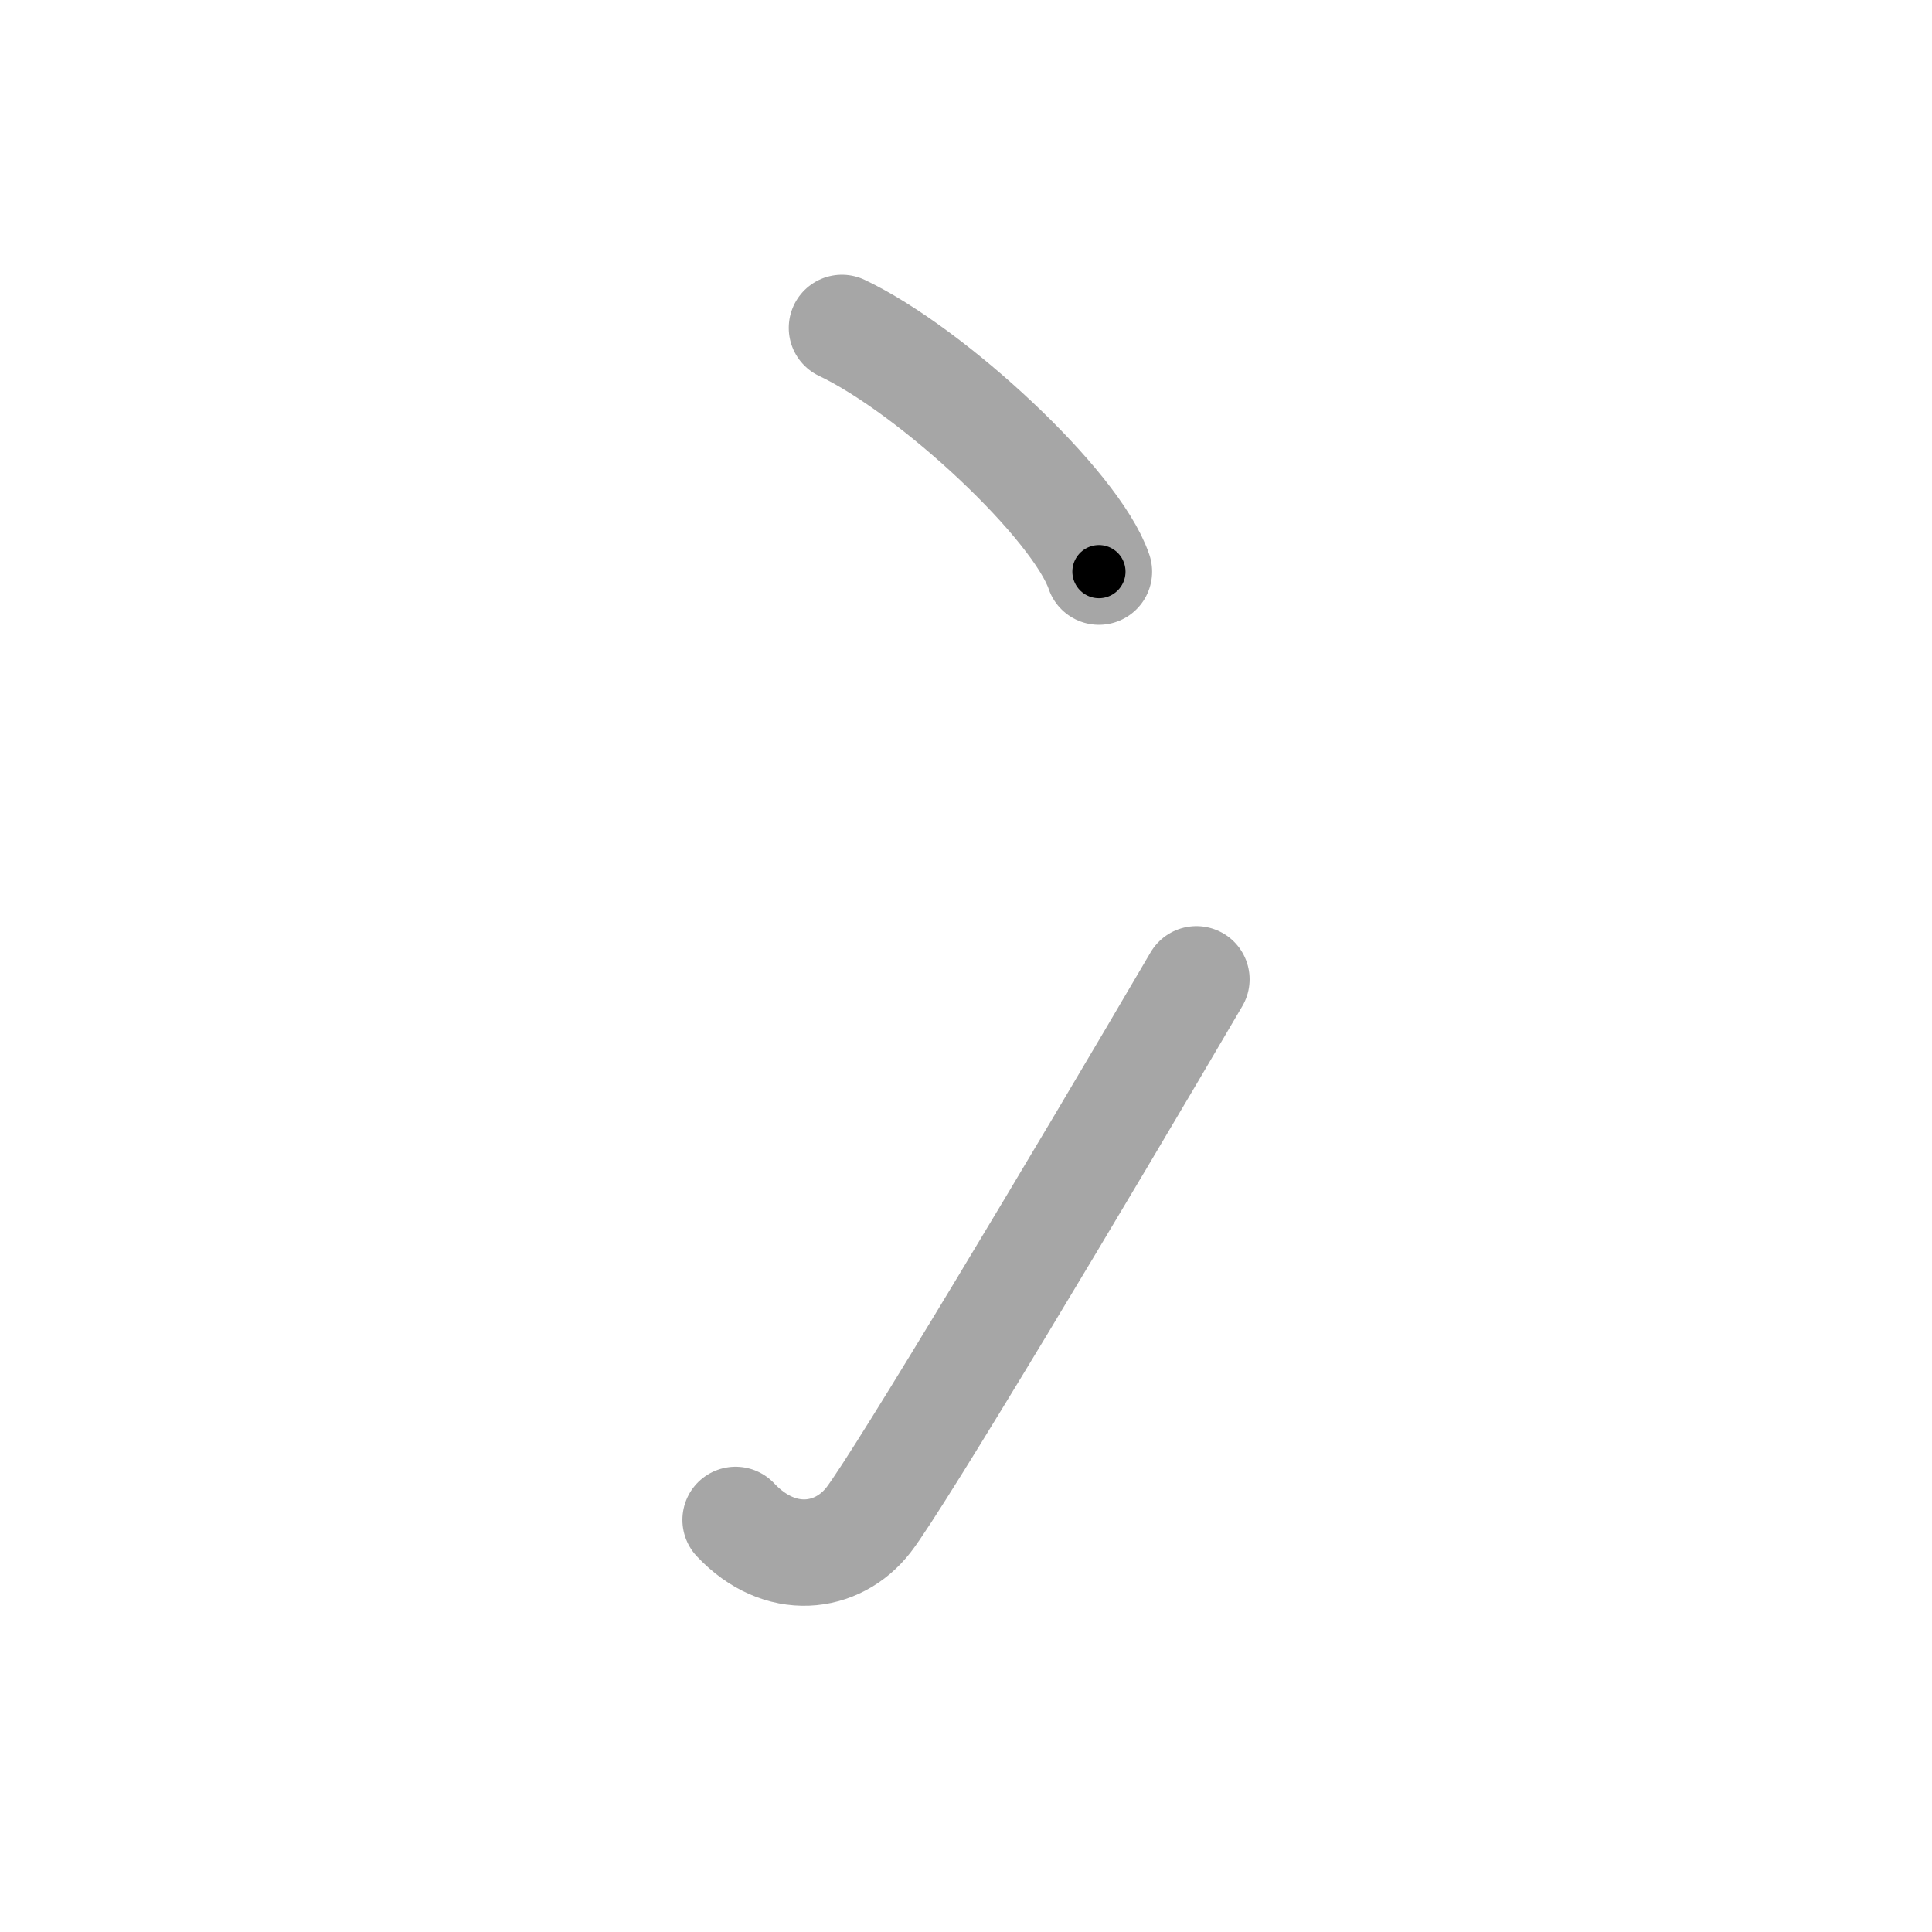 <svg xmlns="http://www.w3.org/2000/svg" viewBox="0 0 109 109" id="51ab"><g fill="none" stroke="#a6a6a6" stroke-width="6" stroke-linecap="round" stroke-linejoin="round"><g><g><path d="M47.5,18.5c5.12,2.43,13.22,9.98,14.5,13.75" /></g><g><path d="M41.5,85.75c2.5,2.66,5.75,2.25,7.5,0c1.7-2.19,12-19.4,18.5-30.5" /></g></g></g><g fill="none" stroke="#000" stroke-width="3" stroke-linecap="round" stroke-linejoin="round"><path d="M47.5,18.5c5.12,2.43,13.22,9.98,14.5,13.75" stroke-dasharray="20.274" stroke-dashoffset="20.274"><animate attributeName="stroke-dashoffset" values="20.274;20.274;0" dur="0.203s" fill="freeze" begin="0s;51ab.click" /></path><path d="M41.5,85.75c2.5,2.66,5.75,2.25,7.5,0c1.7-2.19,12-19.4,18.5-30.5" stroke-dasharray="44.306" stroke-dashoffset="44.306"><animate attributeName="stroke-dashoffset" values="44.306" fill="freeze" begin="51ab.click" /><animate attributeName="stroke-dashoffset" values="44.306;44.306;0" keyTimes="0;0.314;1" dur="0.646s" fill="freeze" begin="0s;51ab.click" /></path></g></svg>